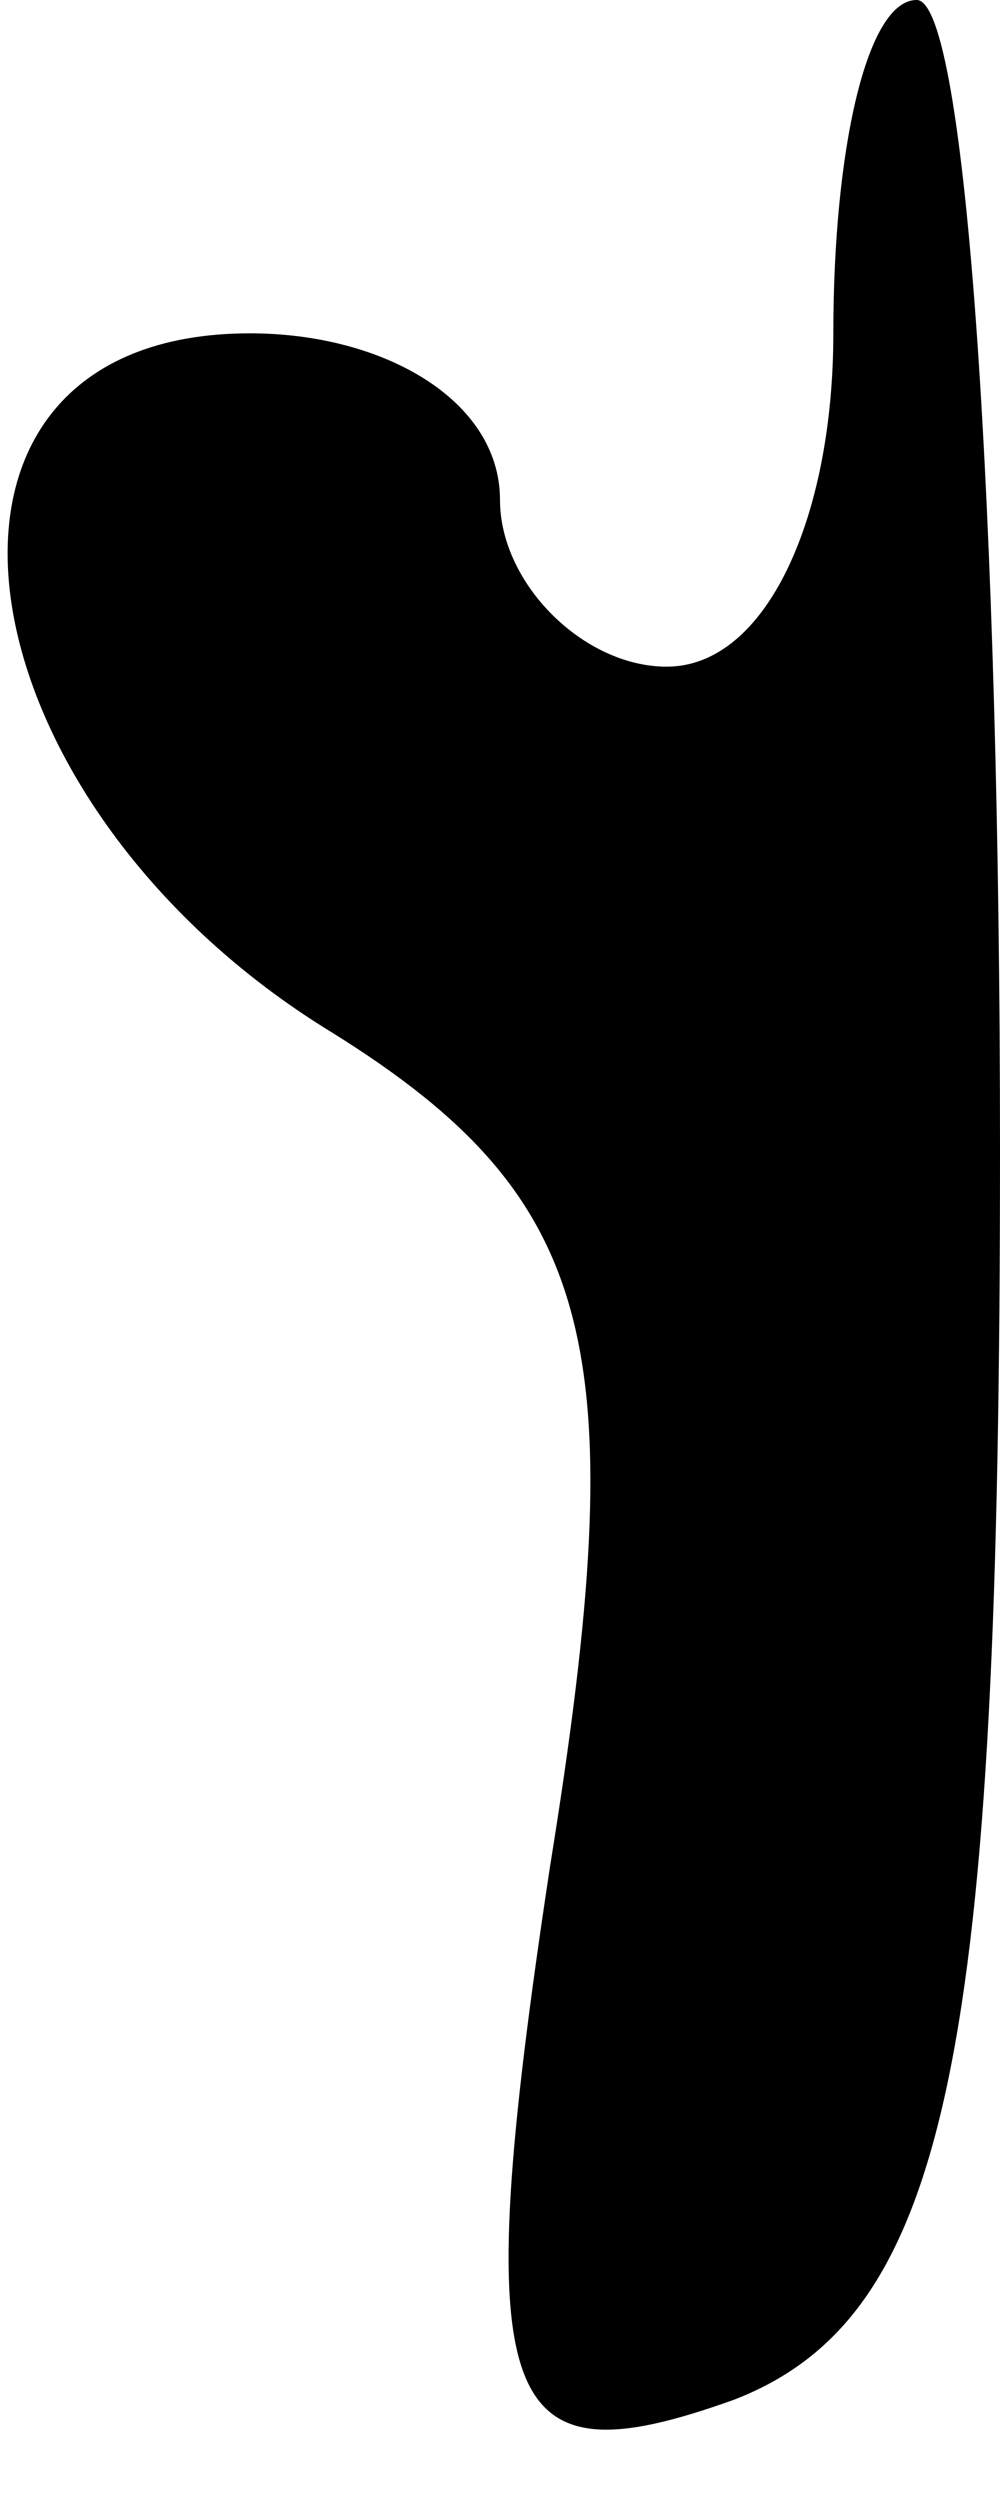 <?xml version="1.0" standalone="no"?>
<!DOCTYPE svg PUBLIC "-//W3C//DTD SVG 20010904//EN"
 "http://www.w3.org/TR/2001/REC-SVG-20010904/DTD/svg10.dtd">
<svg version="1.0" xmlns="http://www.w3.org/2000/svg"
 width="6pt" height="15pt" viewBox="0 0 6 15"
 preserveAspectRatio="xMidYMid meet">
<g transform="translate(0,15) scale(0.1,-0.1)"
fill="#000000" stroke="none">
<path fill="#000000" stroke="none" d="M50 130 c0 -11 -4 -20 -10 -20 -5 0
-10 5 -10 10 0 6 -7 10 -15 10 -22 0 -18 -28 5 -42 16 -10 18 -19 13 -50 -5
-33 -3 -37 11 -32 13 5 16 21 16 75 0 38 -2 69 -5 69 -3 0 -5 -9 -5 -20z"/>
</g>
</svg>
